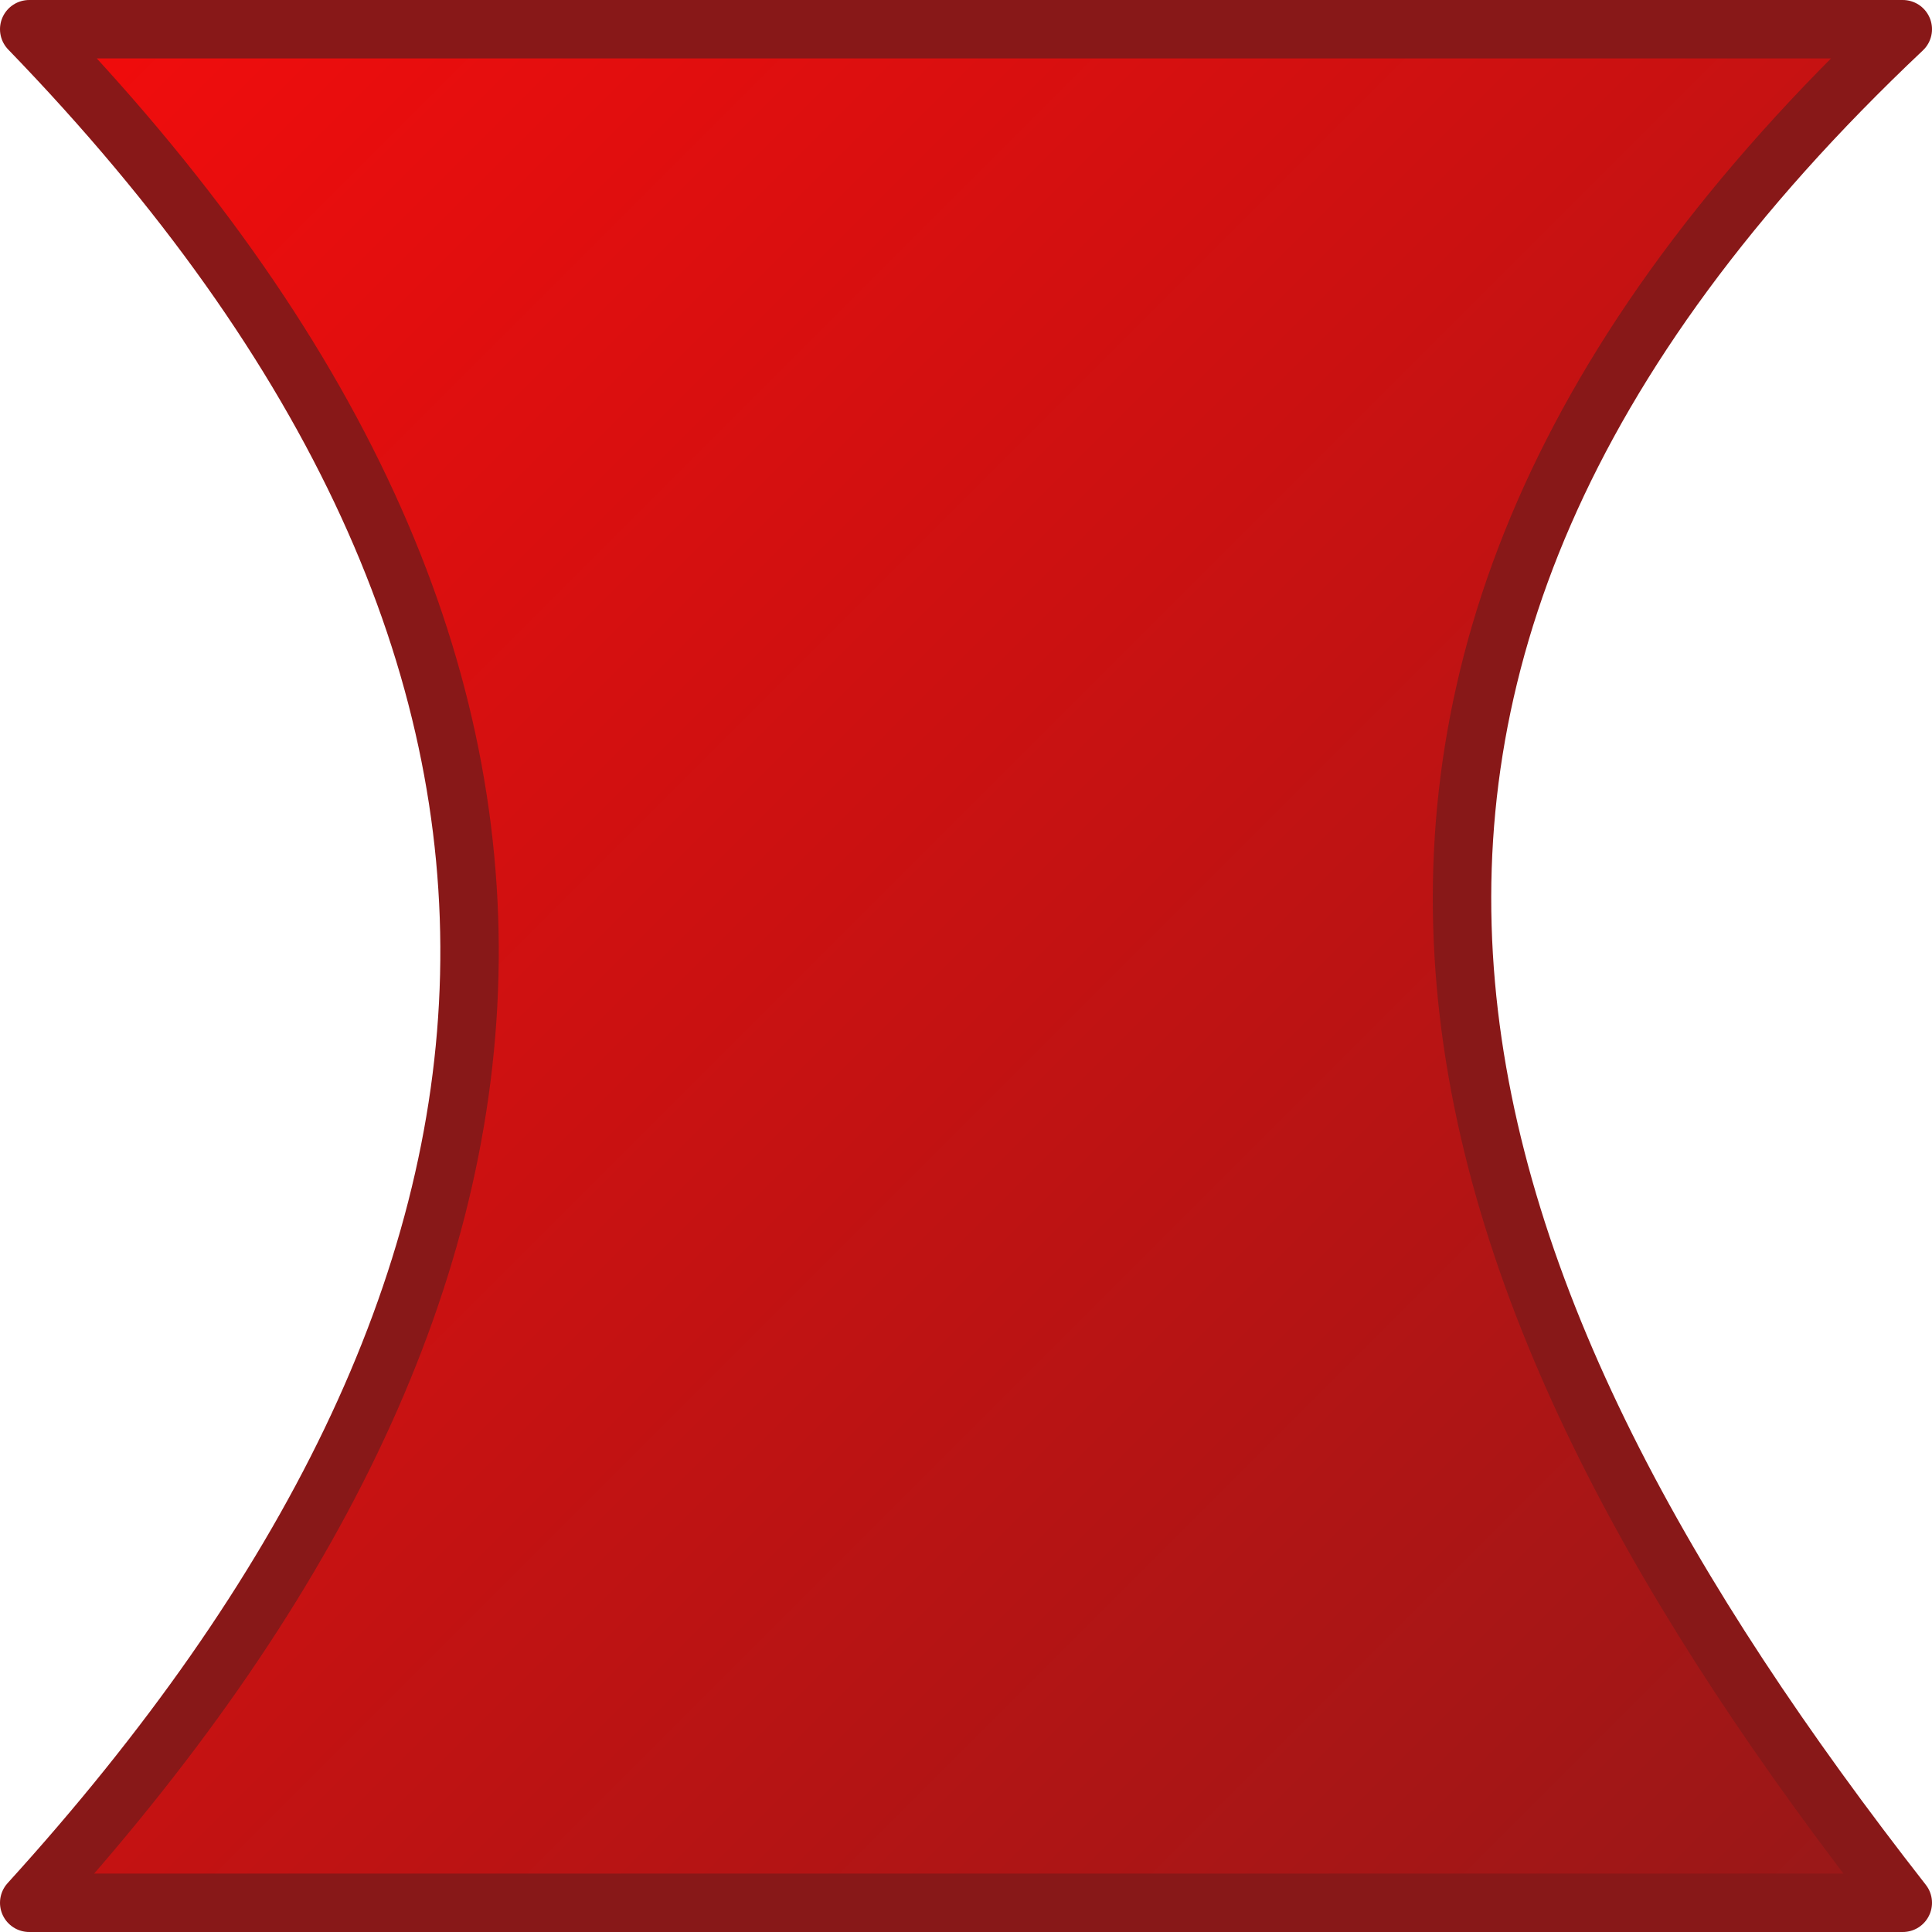<?xml version="1.0" encoding="UTF-8" standalone="no"?>
<svg
   xmlns:dc="http://purl.org/dc/elements/1.1/"
   xmlns:cc="http://creativecommons.org/ns#"
   xmlns:rdf="http://www.w3.org/1999/02/22-rdf-syntax-ns#"
   xmlns:svg="http://www.w3.org/2000/svg"
   xmlns="http://www.w3.org/2000/svg"
   xmlns:xlink="http://www.w3.org/1999/xlink"
   xmlns:sodipodi="http://sodipodi.sourceforge.net/DTD/sodipodi-0.dtd"
   xmlns:inkscape="http://www.inkscape.org/namespaces/inkscape"
   width="100%"
   height="100%"
   viewBox="0 0 100 100"
   preserveAspectRatio="none"
   version="1.1"
   id="svg4"
   sodipodi:docname="red_v.svg"
   inkscape:version="0.92.3 (2405546, 2018-03-11)">
  <defs
     id="defs8">
    <linearGradient
       inkscape:collect="always"
       id="linearGradient2803">
      <stop
         style="stop-color:#f20c0c;stop-opacity:1"
         offset="0"
         id="stop2799" />
      <stop
         style="stop-color:#981818;stop-opacity:1"
         offset="1"
         id="stop2801" />
    </linearGradient>
    <linearGradient
       inkscape:collect="always"
       xlink:href="#linearGradient2803"
       id="linearGradient2805"
       x1="7.627"
       y1="92.373"
       x2="92.373"
       y2="7.627"
       gradientUnits="userSpaceOnUse"
       gradientTransform="matrix(0,1.144,-1.144,0,107.216,-7.216)" />
  </defs>
  <sodipodi:namedview
     pagecolor="#ffffff"
     bordercolor="#666666"
     borderopacity="1"
     objecttolerance="10"
     gridtolerance="10"
     guidetolerance="10"
     inkscape:pageopacity="0"
     inkscape:pageshadow="2"
     inkscape:window-width="1280"
     inkscape:window-height="975"
     id="namedview6"
     showgrid="false"
     inkscape:zoom="4.72"
     inkscape:cx="94.987328"
     inkscape:cy="35.439649"
     inkscape:window-x="0"
     inkscape:window-y="0"
     inkscape:window-maximized="1"
     inkscape:current-layer="svg4" />
  <path
     style="opacity:1;fill:url(#linearGradient2805);fill-opacity:1;stroke:#881818;stroke-width:3.024;stroke-linecap:round;stroke-linejoin:round;stroke-miterlimit:4;stroke-dasharray:none;stroke-dashoffset:0;stroke-opacity:1"
     d="m 98.488,1.512 c -35.859,33.851 -24.448,65.691 0,96.976 H 1.512 c 28.819,-31.712 31.92,-63.972 0,-96.976 z"
     id="rect838"
     inkscape:connector-curvature="0"
     sodipodi:nodetypes="ccccc" />
</svg>
